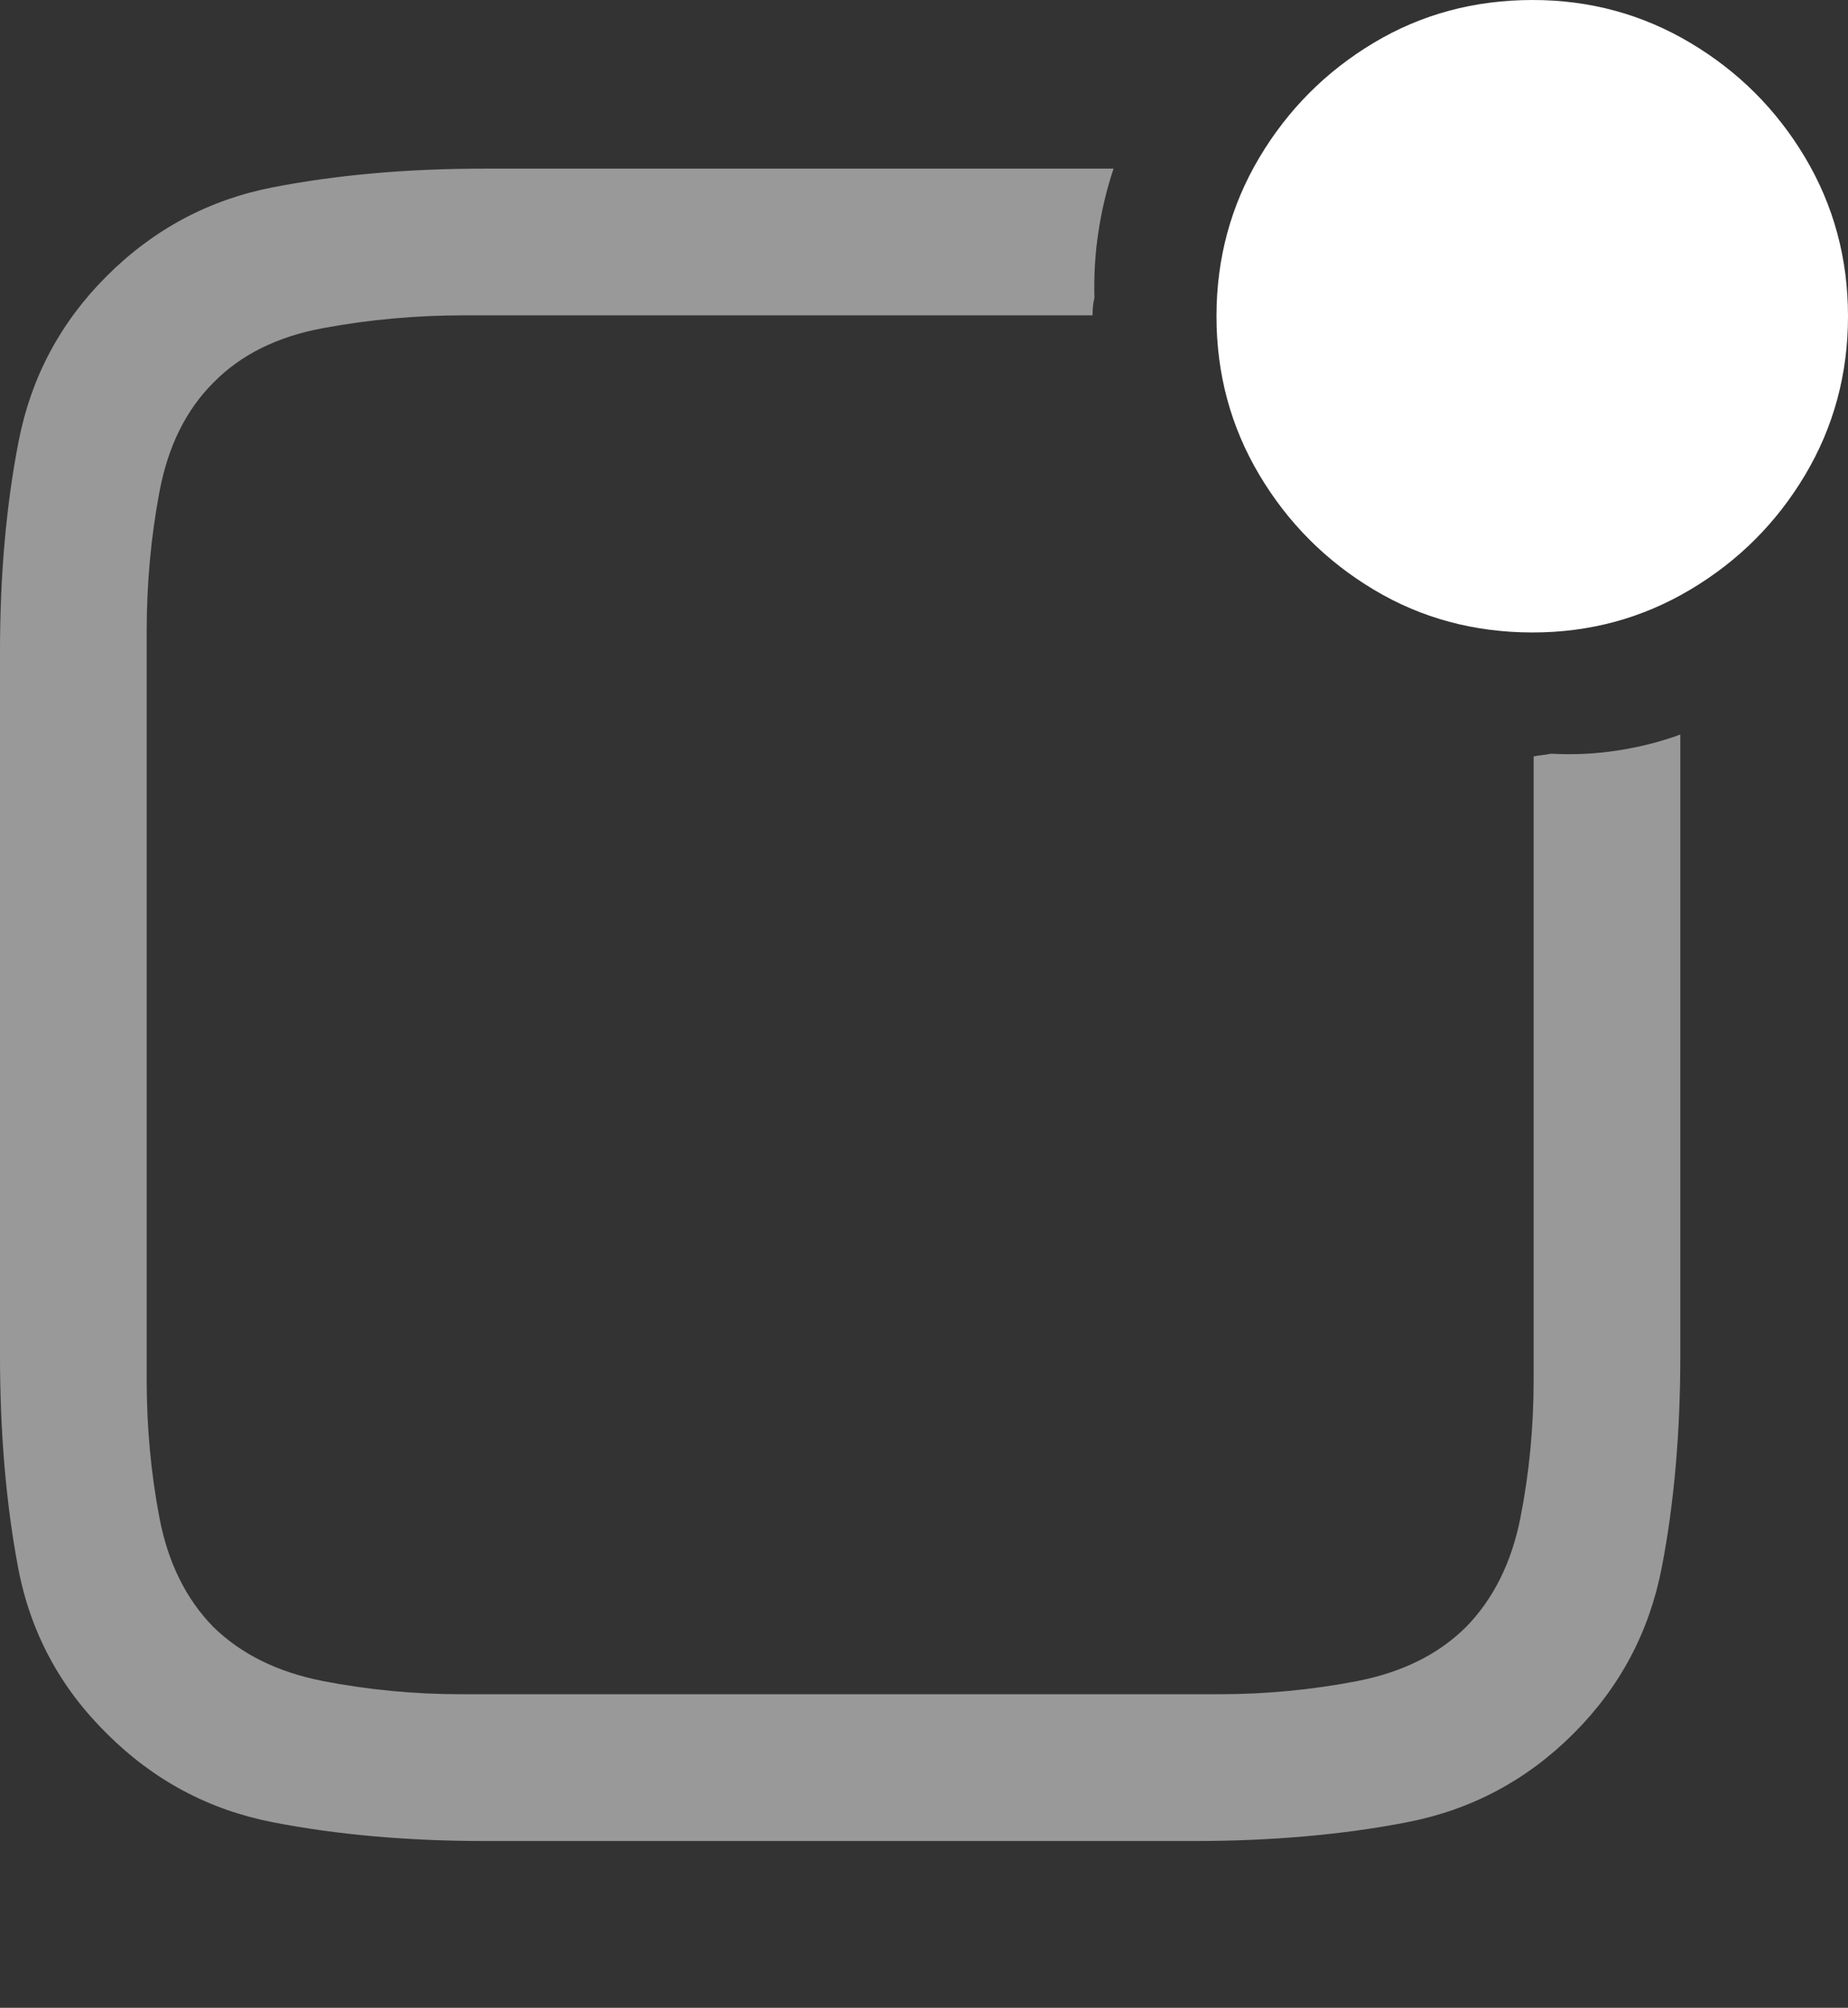 <?xml version="1.0" encoding="UTF-8"?>
<!--Generator: Apple Native CoreSVG 175.5-->
<!DOCTYPE svg
PUBLIC "-//W3C//DTD SVG 1.1//EN"
       "http://www.w3.org/Graphics/SVG/1.1/DTD/svg11.dtd">
<svg version="1.1" xmlns="http://www.w3.org/2000/svg" xmlns:xlink="http://www.w3.org/1999/xlink" width="19.805" height="21.514">
 <rect width="100%" height="100%" fill="#333333" stroke="none"/>
 <g>
  <rect height="21.514" opacity="0" width="19.805" x="0" y="0"/>
  <path d="M0 14.521Q0 15.771 0.195 16.802Q0.391 17.832 1.143 18.574Q1.895 19.326 2.925 19.526Q3.955 19.727 5.205 19.727L12.793 19.727Q14.043 19.727 15.078 19.526Q16.113 19.326 16.865 18.574Q17.607 17.832 17.808 16.802Q18.008 15.771 18.008 14.521L18.008 7.871Q17.686 7.988 17.334 8.042Q16.982 8.096 16.621 8.076Q16.572 8.086 16.528 8.091Q16.484 8.096 16.436 8.105L16.436 14.785Q16.436 15.547 16.294 16.265Q16.152 16.982 15.713 17.432Q15.273 17.871 14.546 18.013Q13.818 18.154 13.066 18.154L4.941 18.154Q4.189 18.154 3.462 18.013Q2.734 17.871 2.285 17.432Q1.846 16.982 1.709 16.265Q1.572 15.547 1.572 14.785L1.572 6.768Q1.572 5.996 1.709 5.269Q1.846 4.541 2.285 4.102Q2.725 3.652 3.462 3.516Q4.199 3.379 4.971 3.379L11.709 3.379Q11.709 3.32 11.714 3.276Q11.719 3.232 11.729 3.193Q11.719 2.822 11.773 2.476Q11.826 2.129 11.934 1.807L5.186 1.807Q3.955 1.807 2.925 2.007Q1.895 2.207 1.143 2.959Q0.4 3.701 0.2 4.727Q0 5.752 0 6.982Z" fill="rgba(255,255,255,0.5)"/>
  <path d="M16.426 6.777Q17.344 6.777 18.115 6.318Q18.887 5.859 19.346 5.088Q19.805 4.316 19.805 3.389Q19.805 2.461 19.346 1.689Q18.887 0.918 18.115 0.459Q17.344 0 16.426 0Q15.488 0 14.722 0.459Q13.955 0.918 13.496 1.689Q13.037 2.461 13.037 3.389Q13.037 4.316 13.496 5.088Q13.955 5.859 14.722 6.318Q15.488 6.777 16.426 6.777Z" fill="#ffffff"/>
 </g>
</svg>
